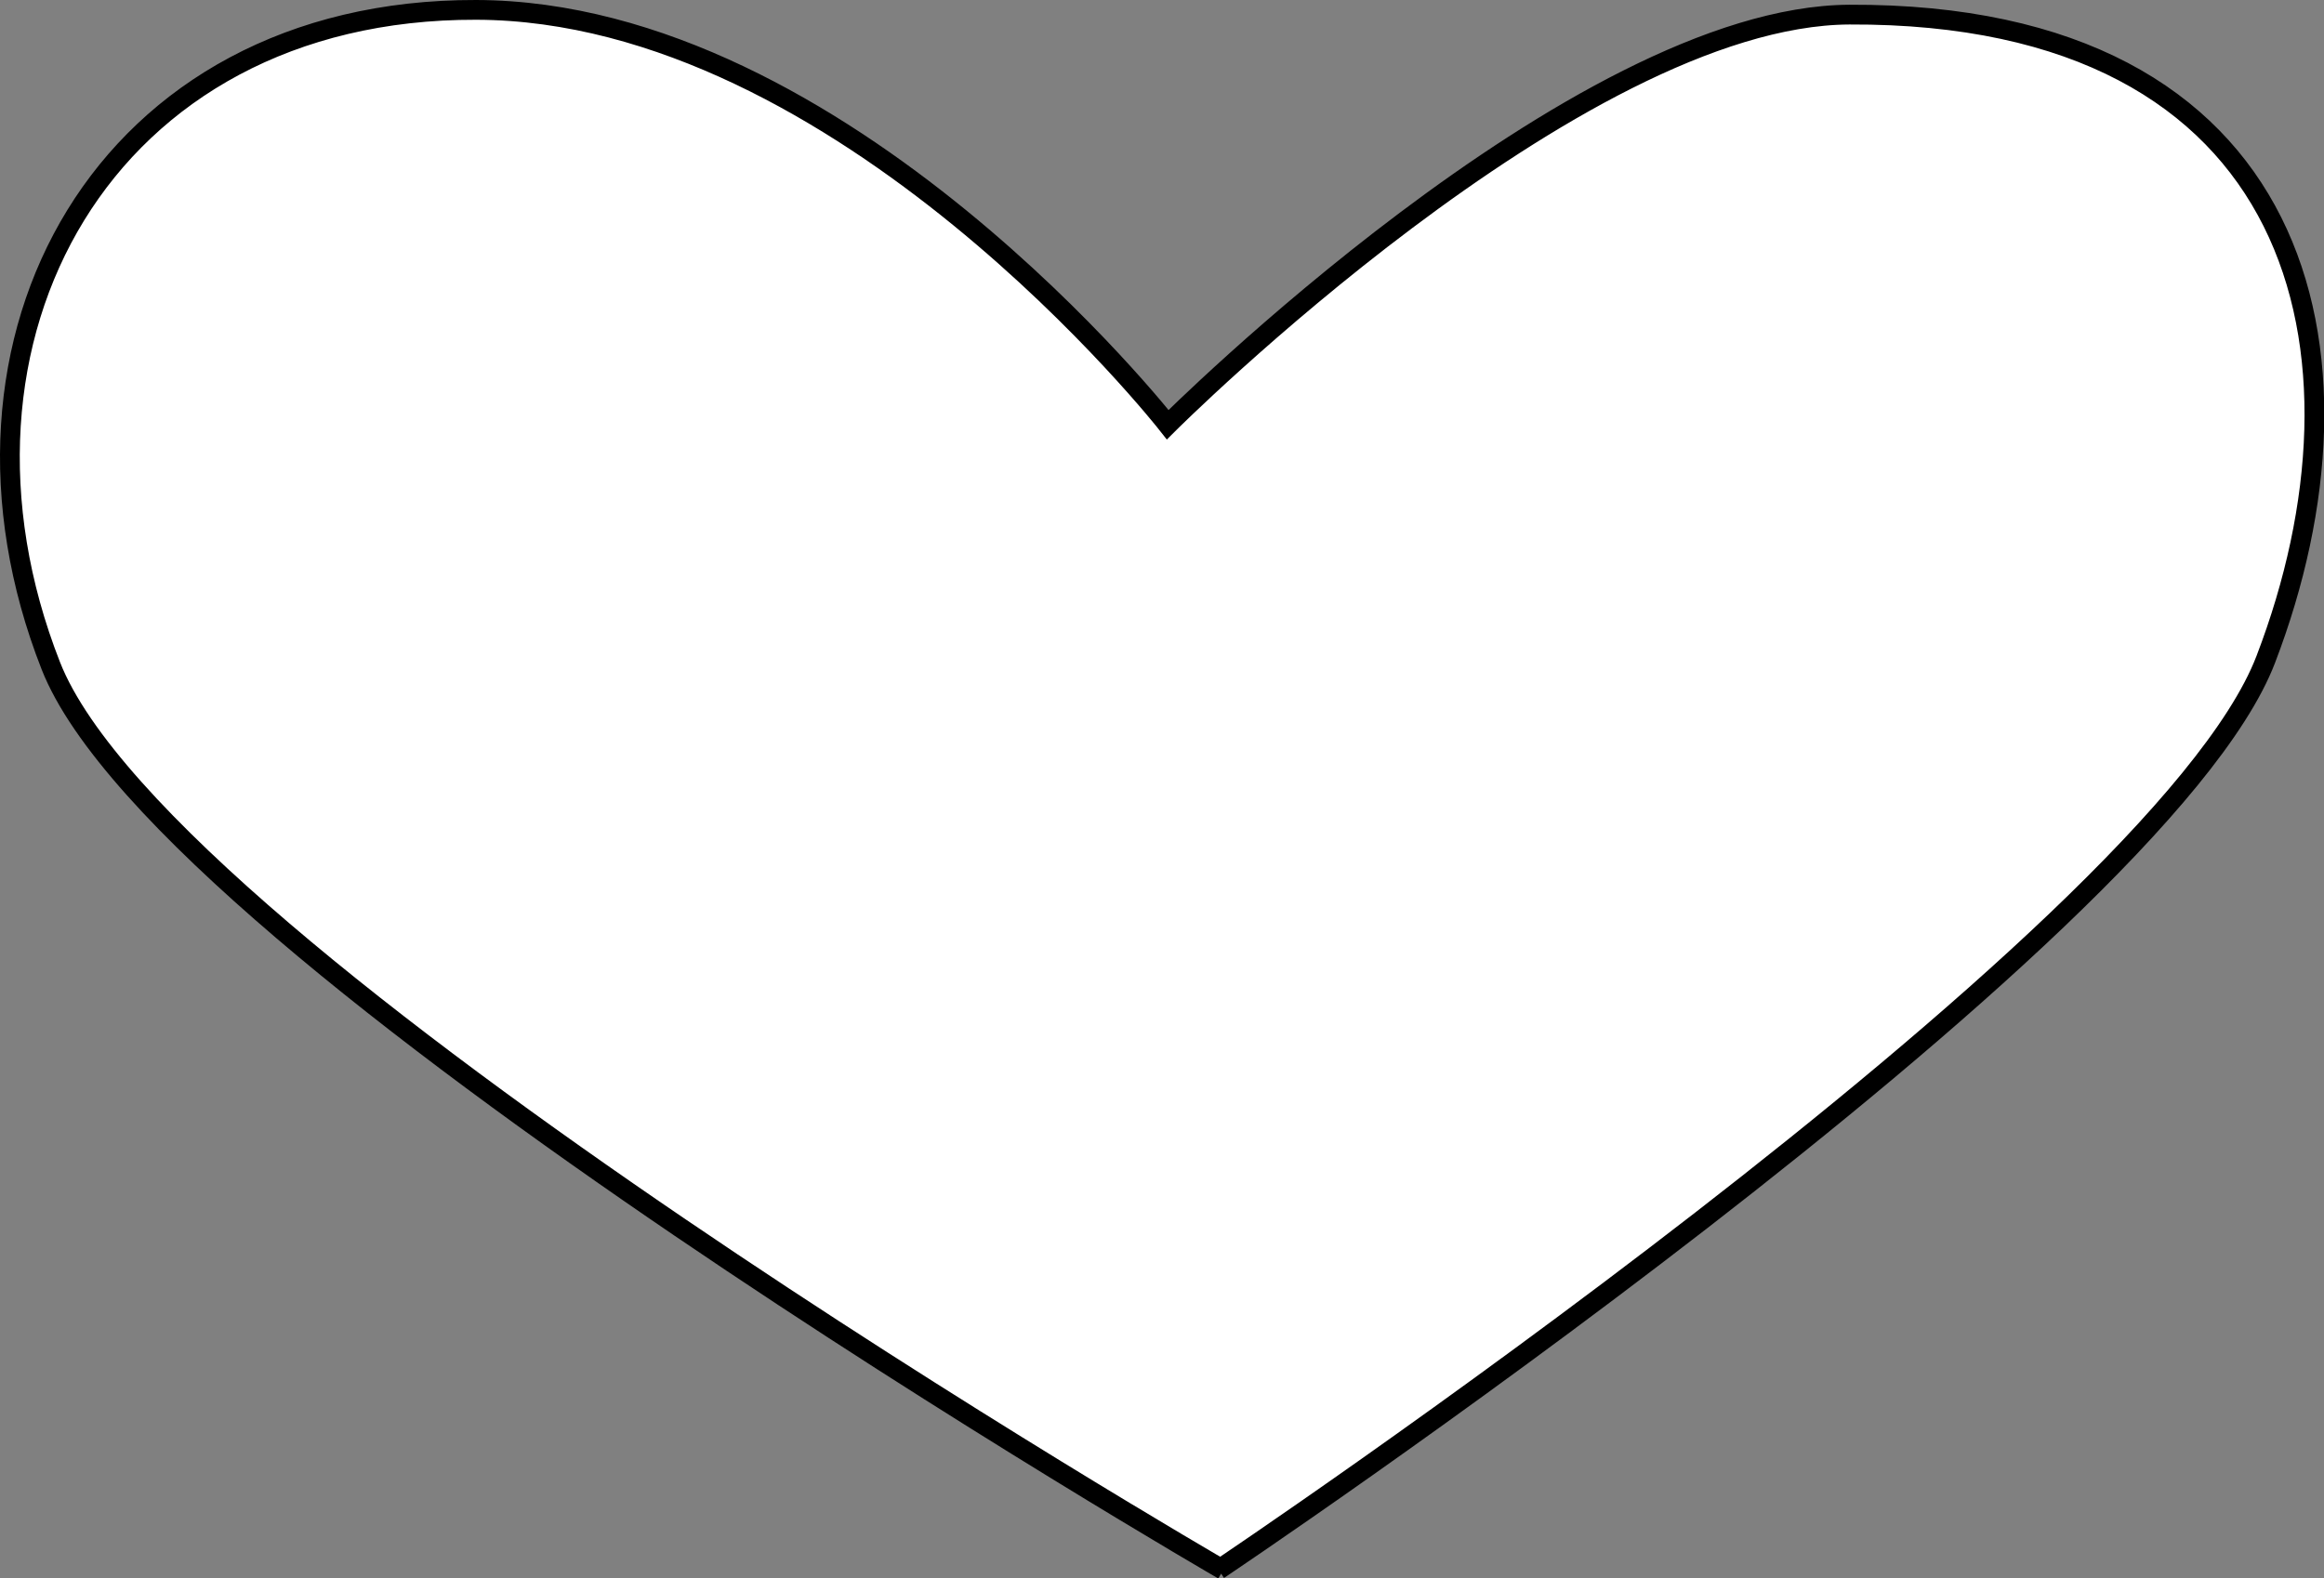 <svg xmlns="http://www.w3.org/2000/svg" viewBox="0 0 117.62 79.91"><rect x="0" y="0" width="117.62" height="79.91" fill="#808080" stroke="none"/><defs><style>.cls-1{fill:#fff;stroke:#000;stroke-miterlimit:10;}</style></defs><g id="Layer_2" data-name="Layer 2"><g id="Layer_1-2" data-name="Layer 1"><path class="cls-1" d="M61.67,79.47s47.54-31.85,53-46.08c5.93-15.46,2-32.75-21.07-32.65C79.8.81,59.1,21.5,59.1,21.5S42.68.55,24.1.5C5.25.45-3.91,17.19,2.57,33.7,8.38,48.51,61.91,79.48,61.91,79.48"/></g></g></svg>